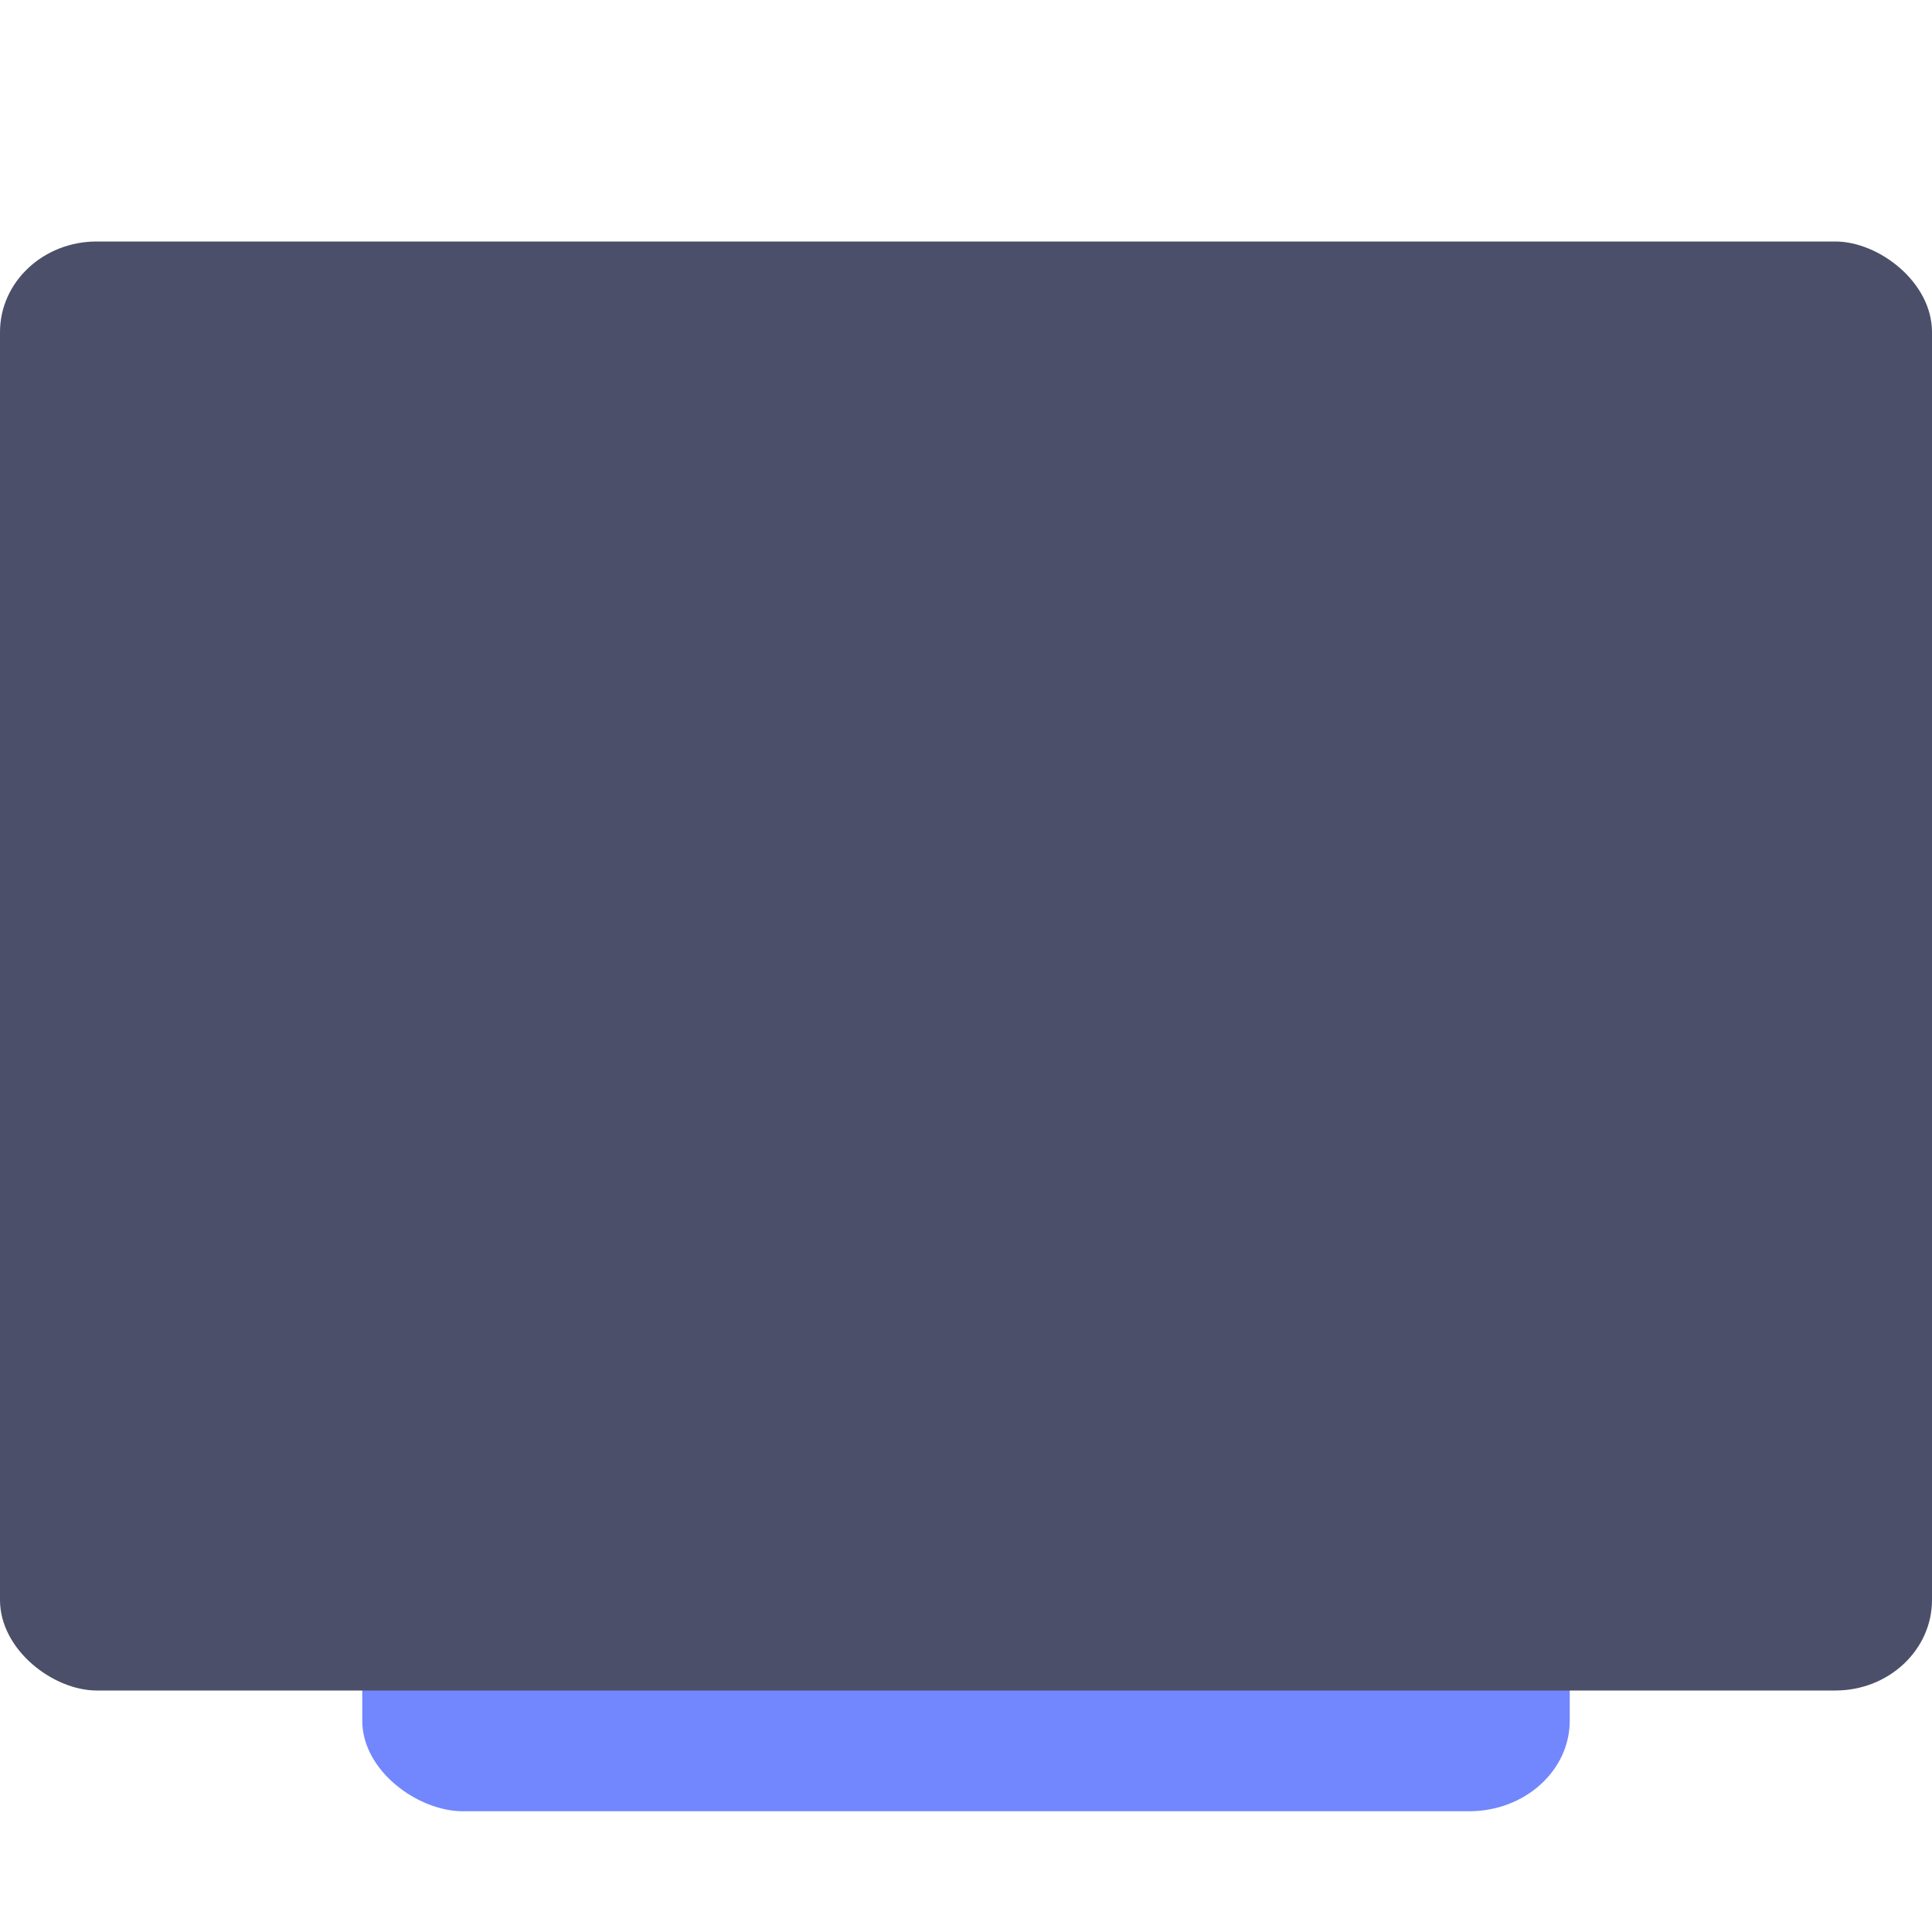 <svg xmlns="http://www.w3.org/2000/svg" width="16" height="16" version="1">
 <rect style="fill:#7287fd" width="12" height="10" x="-15" y="-13" rx=".75" ry=".833" transform="matrix(0,-1,-1,0,0,0)"/>
 <rect style="fill:#4c4f69" width="12" height="16" x="-14" y="-16" rx=".75" ry=".8" transform="matrix(0,-1,-1,0,0,0)"/>
 <rect style="fill:#4c4f69" width="10" height="14" x="-13" y="-15" rx="0" ry="0" transform="matrix(0,-1,-1,0,0,0)"/>
</svg>
